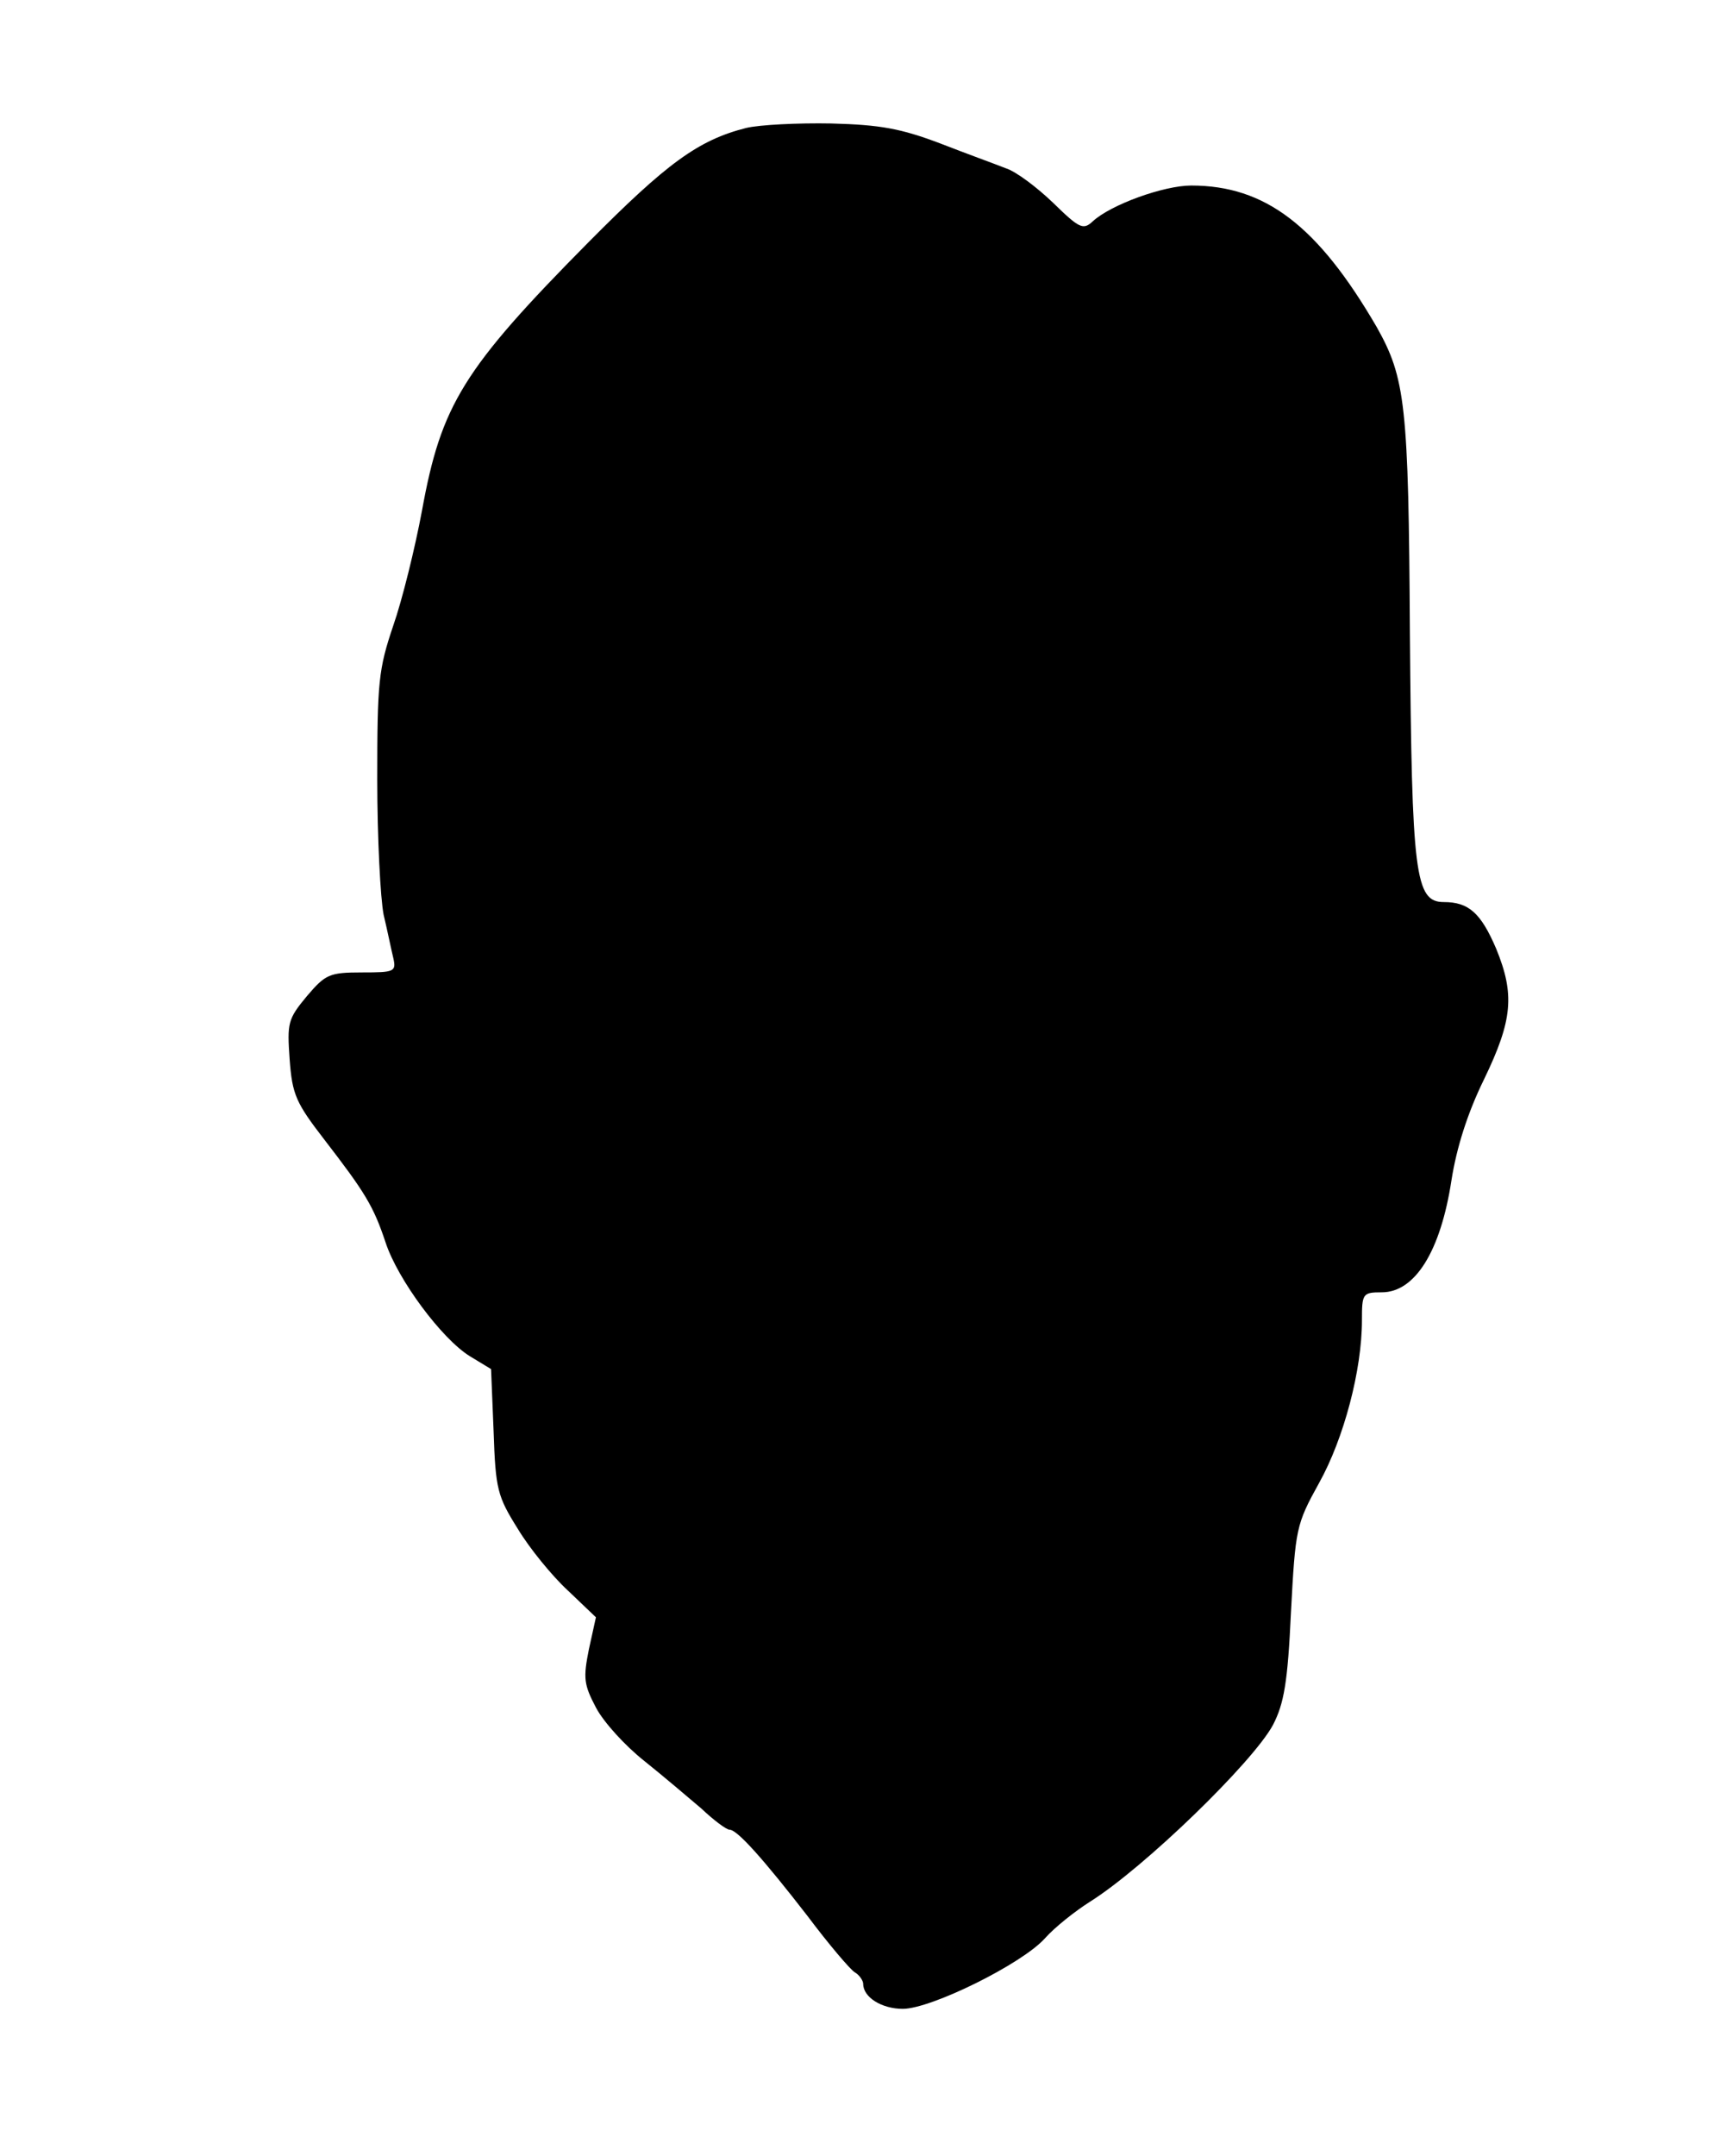 <?xml version="1.0" standalone="no"?>
<!DOCTYPE svg PUBLIC "-//W3C//DTD SVG 20010904//EN"
 "http://www.w3.org/TR/2001/REC-SVG-20010904/DTD/svg10.dtd">
<svg version="1.0" xmlns="http://www.w3.org/2000/svg"
 width="269pt" height="337pt" viewBox="0 0 269 337"
 preserveAspectRatio="xMidYMid meet">
<g transform="translate(0,337) scale(0.1,-0.1)"
fill="#000000" stroke="none">
<path d="M1167 3170 c-75 -19 -124 -55 -247 -179 -196 -198 -230 -254 -260
-419 -11 -59 -31 -140 -45 -180 -23 -68 -25 -88 -25 -240 0 -92 5 -187 10
-212 6 -25 12 -55 15 -67 5 -22 2 -23 -49 -23 -51 0 -57 -3 -86 -37 -30 -36
-31 -42 -27 -99 4 -55 10 -68 54 -125 64 -83 77 -104 96 -161 19 -58 88 -151
132 -178 l33 -20 4 -98 c3 -90 6 -101 38 -152 18 -30 54 -74 78 -96 l44 -42
-11 -50 c-9 -45 -8 -55 11 -91 12 -23 46 -60 75 -83 30 -24 70 -58 90 -75 19
-18 39 -33 44 -33 12 0 53 -46 122 -135 33 -44 67 -84 74 -88 7 -4 13 -13 13
-18 0 -21 29 -39 62 -39 44 0 186 70 222 110 16 18 48 43 70 57 85 53 256 219
287 277 17 33 23 66 28 176 7 131 8 137 44 202 39 70 67 177 67 254 0 42 1 44
31 44 52 0 92 64 109 175 8 51 25 105 51 158 45 93 48 133 19 204 -24 56 -43
73 -82 73 -45 0 -50 43 -53 420 -2 358 -7 399 -52 479 -92 158 -174 221 -290
221 -43 0 -126 -30 -154 -56 -15 -14 -21 -11 -62 29 -25 24 -58 49 -74 54 -15
6 -62 23 -103 39 -61 23 -93 29 -170 31 -52 1 -112 -2 -133 -7z"/>
</g>
</svg>
